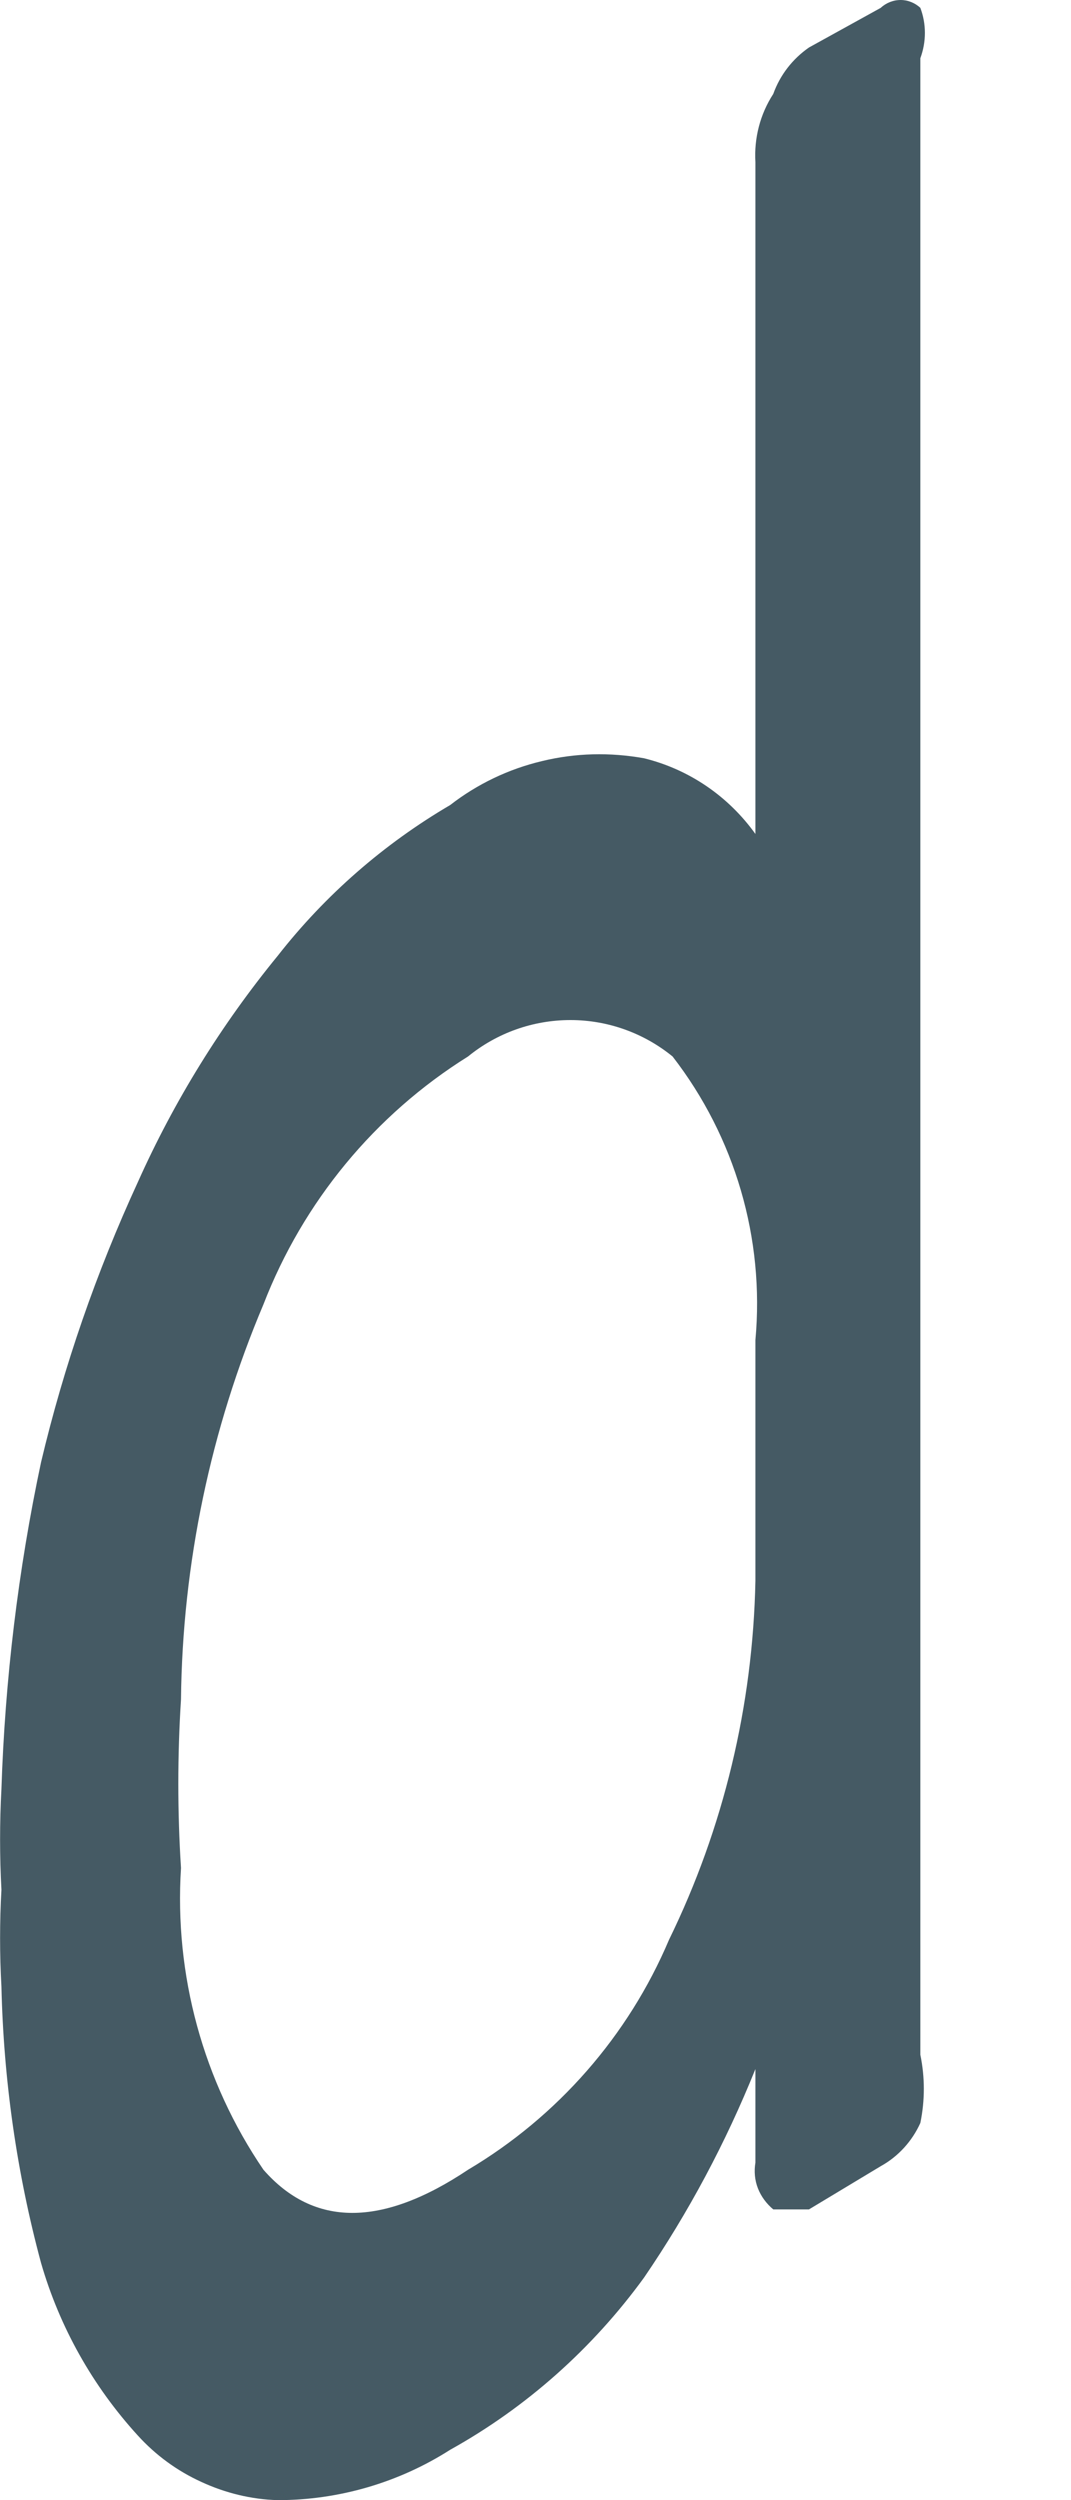 <svg width="3" height="7" viewBox="0 0 3 7" fill="none" xmlns="http://www.w3.org/2000/svg">
<path d="M1.261 2.254C1.337 2.195 1.425 2.153 1.518 2.131C1.612 2.108 1.709 2.106 1.804 2.123C1.93 2.154 2.04 2.229 2.116 2.335V0.454C2.112 0.387 2.129 0.32 2.166 0.263C2.185 0.21 2.22 0.165 2.266 0.133L2.467 0.022C2.482 0.008 2.502 0 2.523 0C2.543 0 2.563 0.008 2.578 0.022C2.595 0.067 2.595 0.117 2.578 0.163V5.753C2.591 5.816 2.591 5.881 2.578 5.944C2.555 5.995 2.516 6.038 2.467 6.065L2.266 6.186C2.266 6.186 2.186 6.186 2.166 6.186C2.147 6.17 2.132 6.15 2.123 6.127C2.114 6.104 2.112 6.079 2.116 6.055V5.793C2.033 5.999 1.929 6.194 1.804 6.377C1.66 6.575 1.475 6.74 1.261 6.859C1.117 6.951 0.949 7 0.778 7C0.704 6.998 0.631 6.98 0.564 6.949C0.496 6.918 0.436 6.874 0.386 6.819C0.26 6.681 0.167 6.516 0.115 6.336C0.047 6.084 0.01 5.824 0.004 5.562C-0.001 5.472 -0.001 5.381 0.004 5.291C-0.001 5.197 -0.001 5.103 0.004 5.009C0.014 4.702 0.051 4.395 0.115 4.094C0.179 3.824 0.27 3.562 0.386 3.31C0.488 3.082 0.62 2.869 0.778 2.676C0.911 2.506 1.075 2.363 1.261 2.254ZM2.116 4.426C2.116 4.335 2.116 4.225 2.116 4.084C2.116 3.943 2.116 3.833 2.116 3.752C2.142 3.468 2.059 3.184 1.884 2.958C1.803 2.892 1.702 2.856 1.598 2.856C1.493 2.856 1.392 2.892 1.311 2.958C1.05 3.121 0.849 3.365 0.738 3.652C0.59 4.002 0.511 4.378 0.507 4.758C0.497 4.915 0.497 5.073 0.507 5.23C0.488 5.53 0.569 5.827 0.738 6.075C0.879 6.236 1.07 6.236 1.311 6.075C1.562 5.926 1.76 5.7 1.874 5.431C2.027 5.118 2.109 4.775 2.116 4.426Z" fill="#455A64"/>
</svg>
